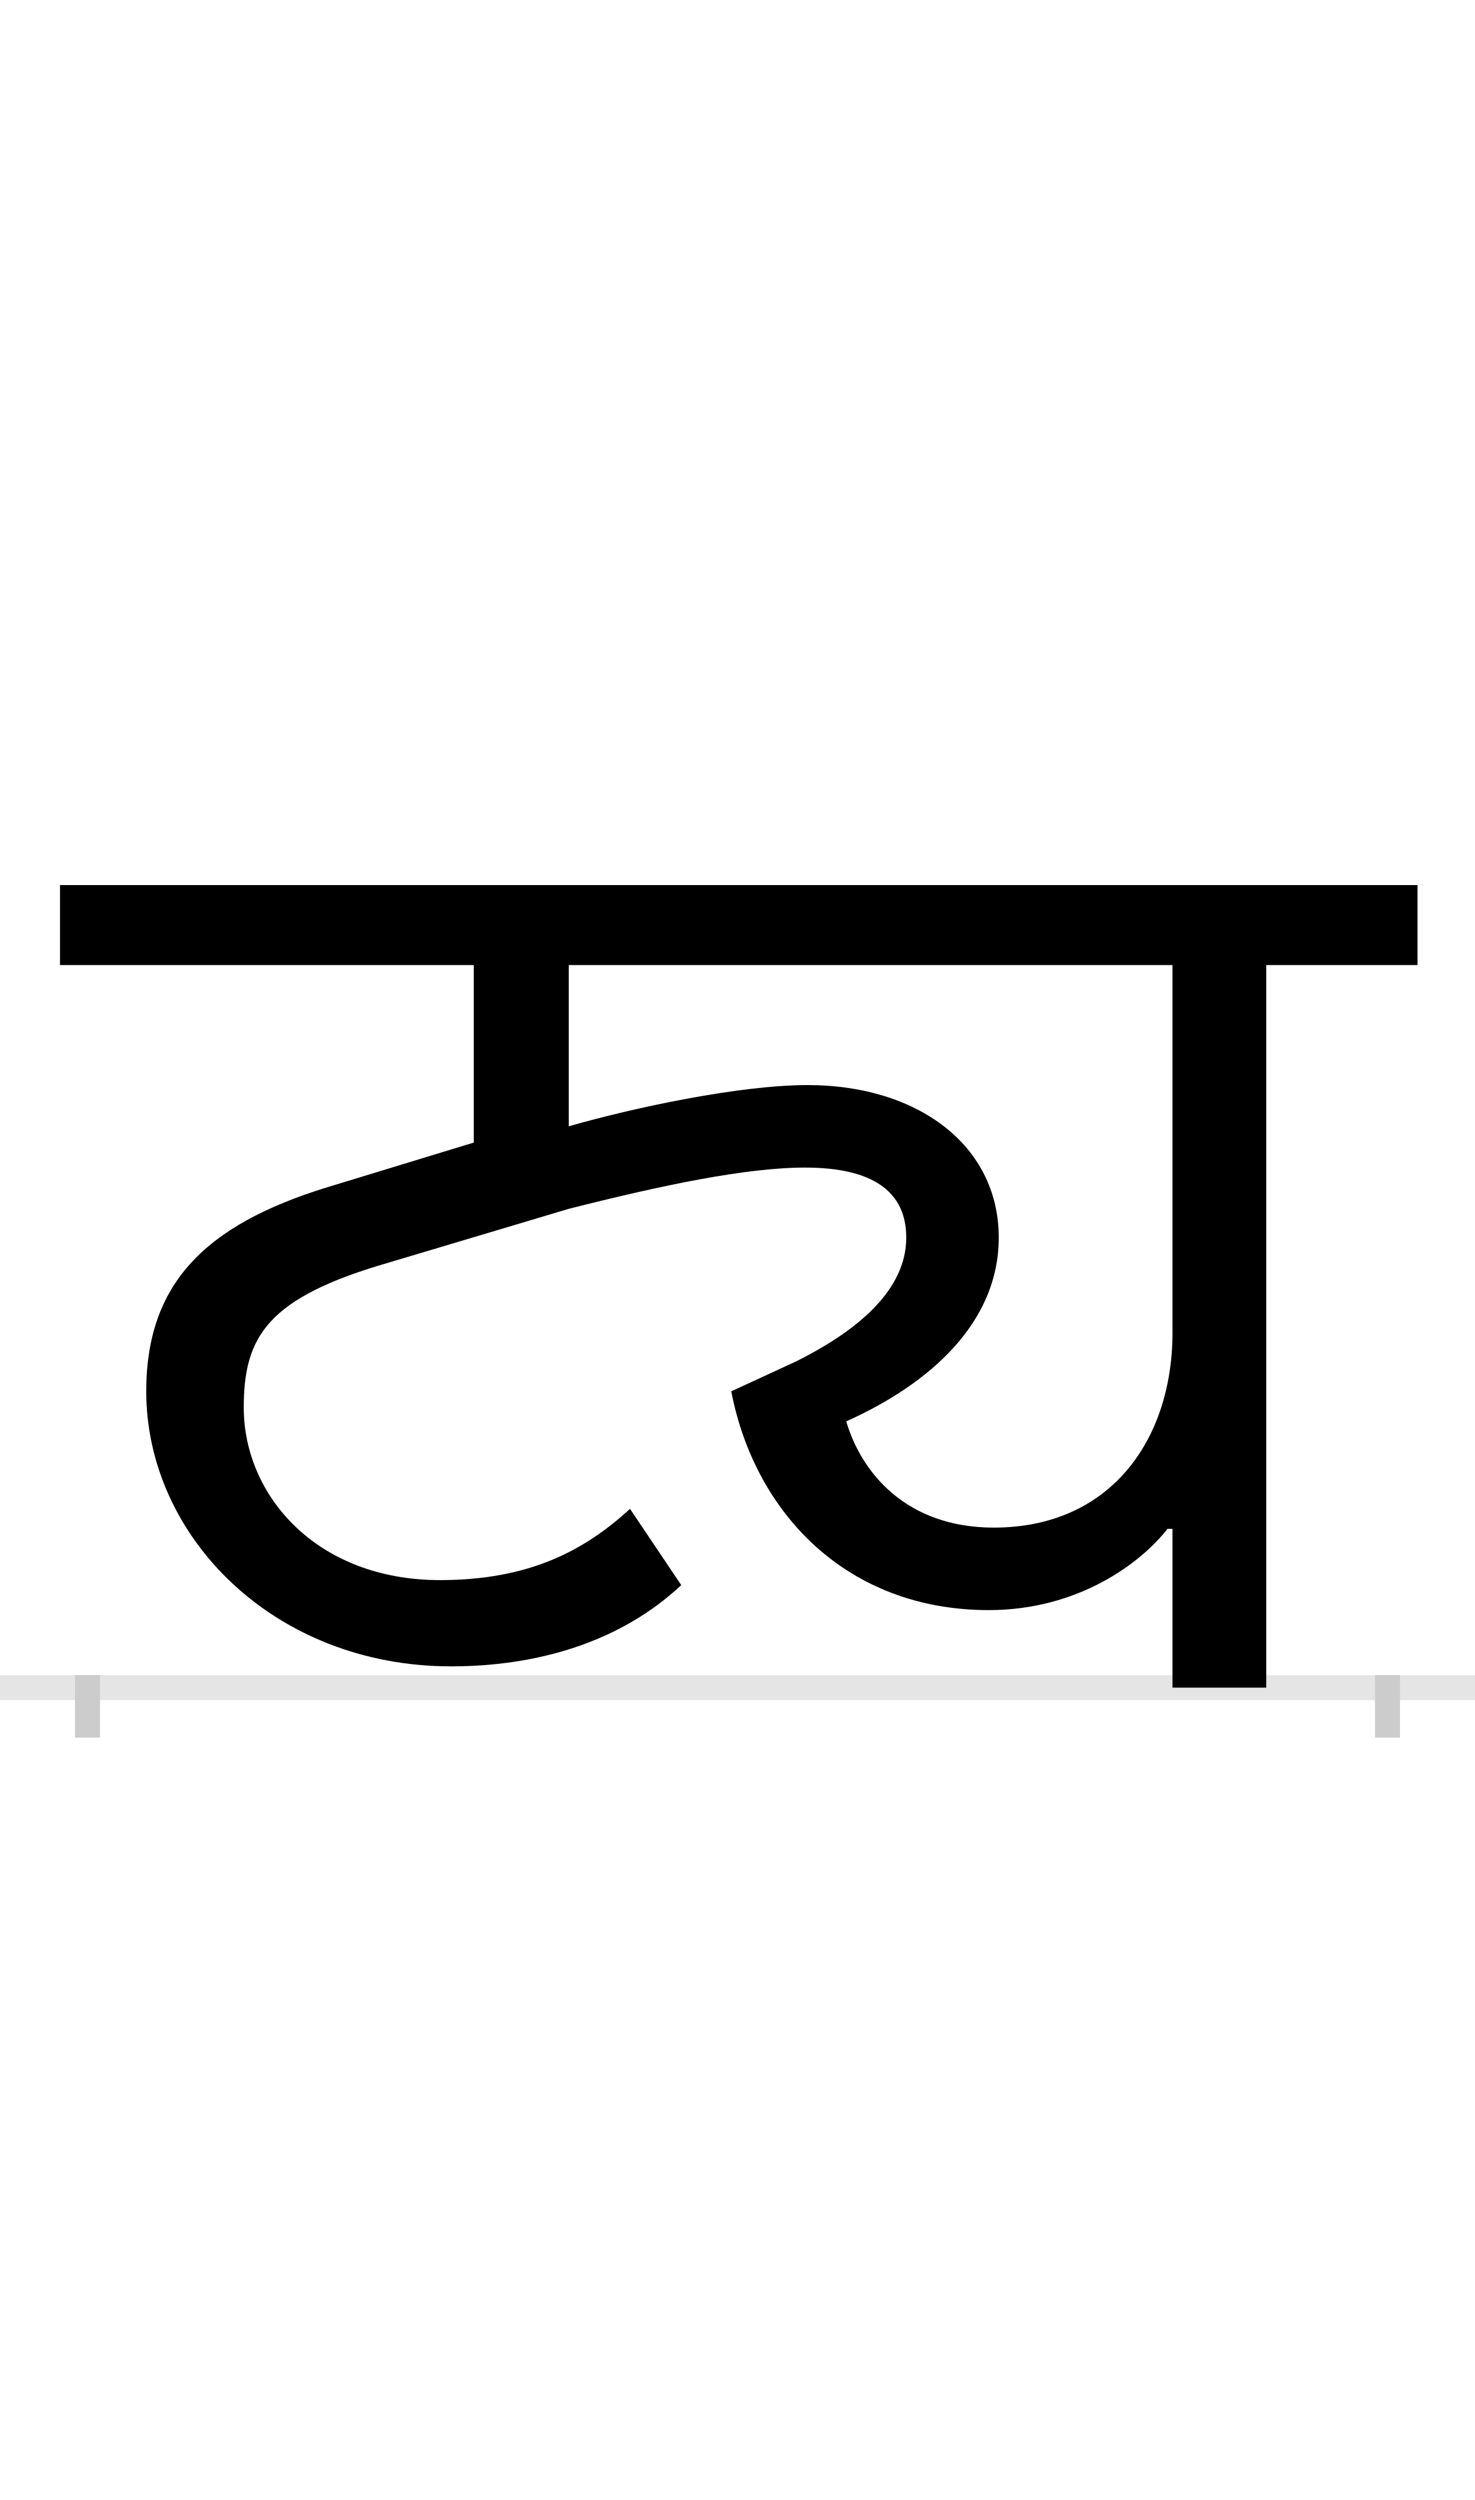 <?xml version="1.0" encoding="UTF-8"?>
<svg height="200.0" version="1.1" width="118.0" xmlns="http://www.w3.org/2000/svg" xmlns:xlink="http://www.w3.org/1999/xlink">
 <rect width="100%" height="100%" fill="#808080" stroke="none"/>
 <path d="M0,0 l118,0 l0,200 l-118,0 Z M0,0" fill="rgb(255,255,255)" transform="matrix(1,0,0,-1,0.0,200.0)"/>
 <path d="M0,0 l118,0" fill="none" stroke="rgb(229,229,229)" stroke-width="2" transform="matrix(1,0,0,-1,0.0,135.0)"/>
 <path d="M0,1 l0,-5" fill="none" stroke="rgb(204,204,204)" stroke-width="2" transform="matrix(1,0,0,-1,7.0,135.0)"/>
 <path d="M0,1 l0,-5" fill="none" stroke="rgb(204,204,204)" stroke-width="2" transform="matrix(1,0,0,-1,111.0,135.0)"/>
 <path d="M943,0 l0,578 l121,0 l0,64 l-1086,0 l0,-64 l331,0 l0,-142 l-118,-36 c-97,-30,-144,-77,-144,-163 c0,-116,102,-220,244,-220 c68,0,135,19,184,65 l-41,61 c-36,-33,-80,-57,-152,-57 c-99,0,-157,68,-157,138 c0,57,19,88,116,116 l144,43 c75,19,142,33,189,33 c54,0,81,-19,81,-56 c0,-33,-24,-67,-88,-99 l-52,-24 c19,-98,93,-175,206,-175 c72,0,122,38,143,65 l4,0 l0,-127 Z M725,128 c-70,0,-106,44,-118,85 c67,30,122,79,122,147 c0,74,-65,122,-153,122 c-54,0,-139,-18,-191,-33 l0,129 l483,0 l0,-294 c0,-85,-49,-156,-143,-156 Z M725,128" fill="rgb(0,0,0)" transform="matrix(0.1,0.0,0.0,-0.1,7.0,135.0)"/>
</svg>